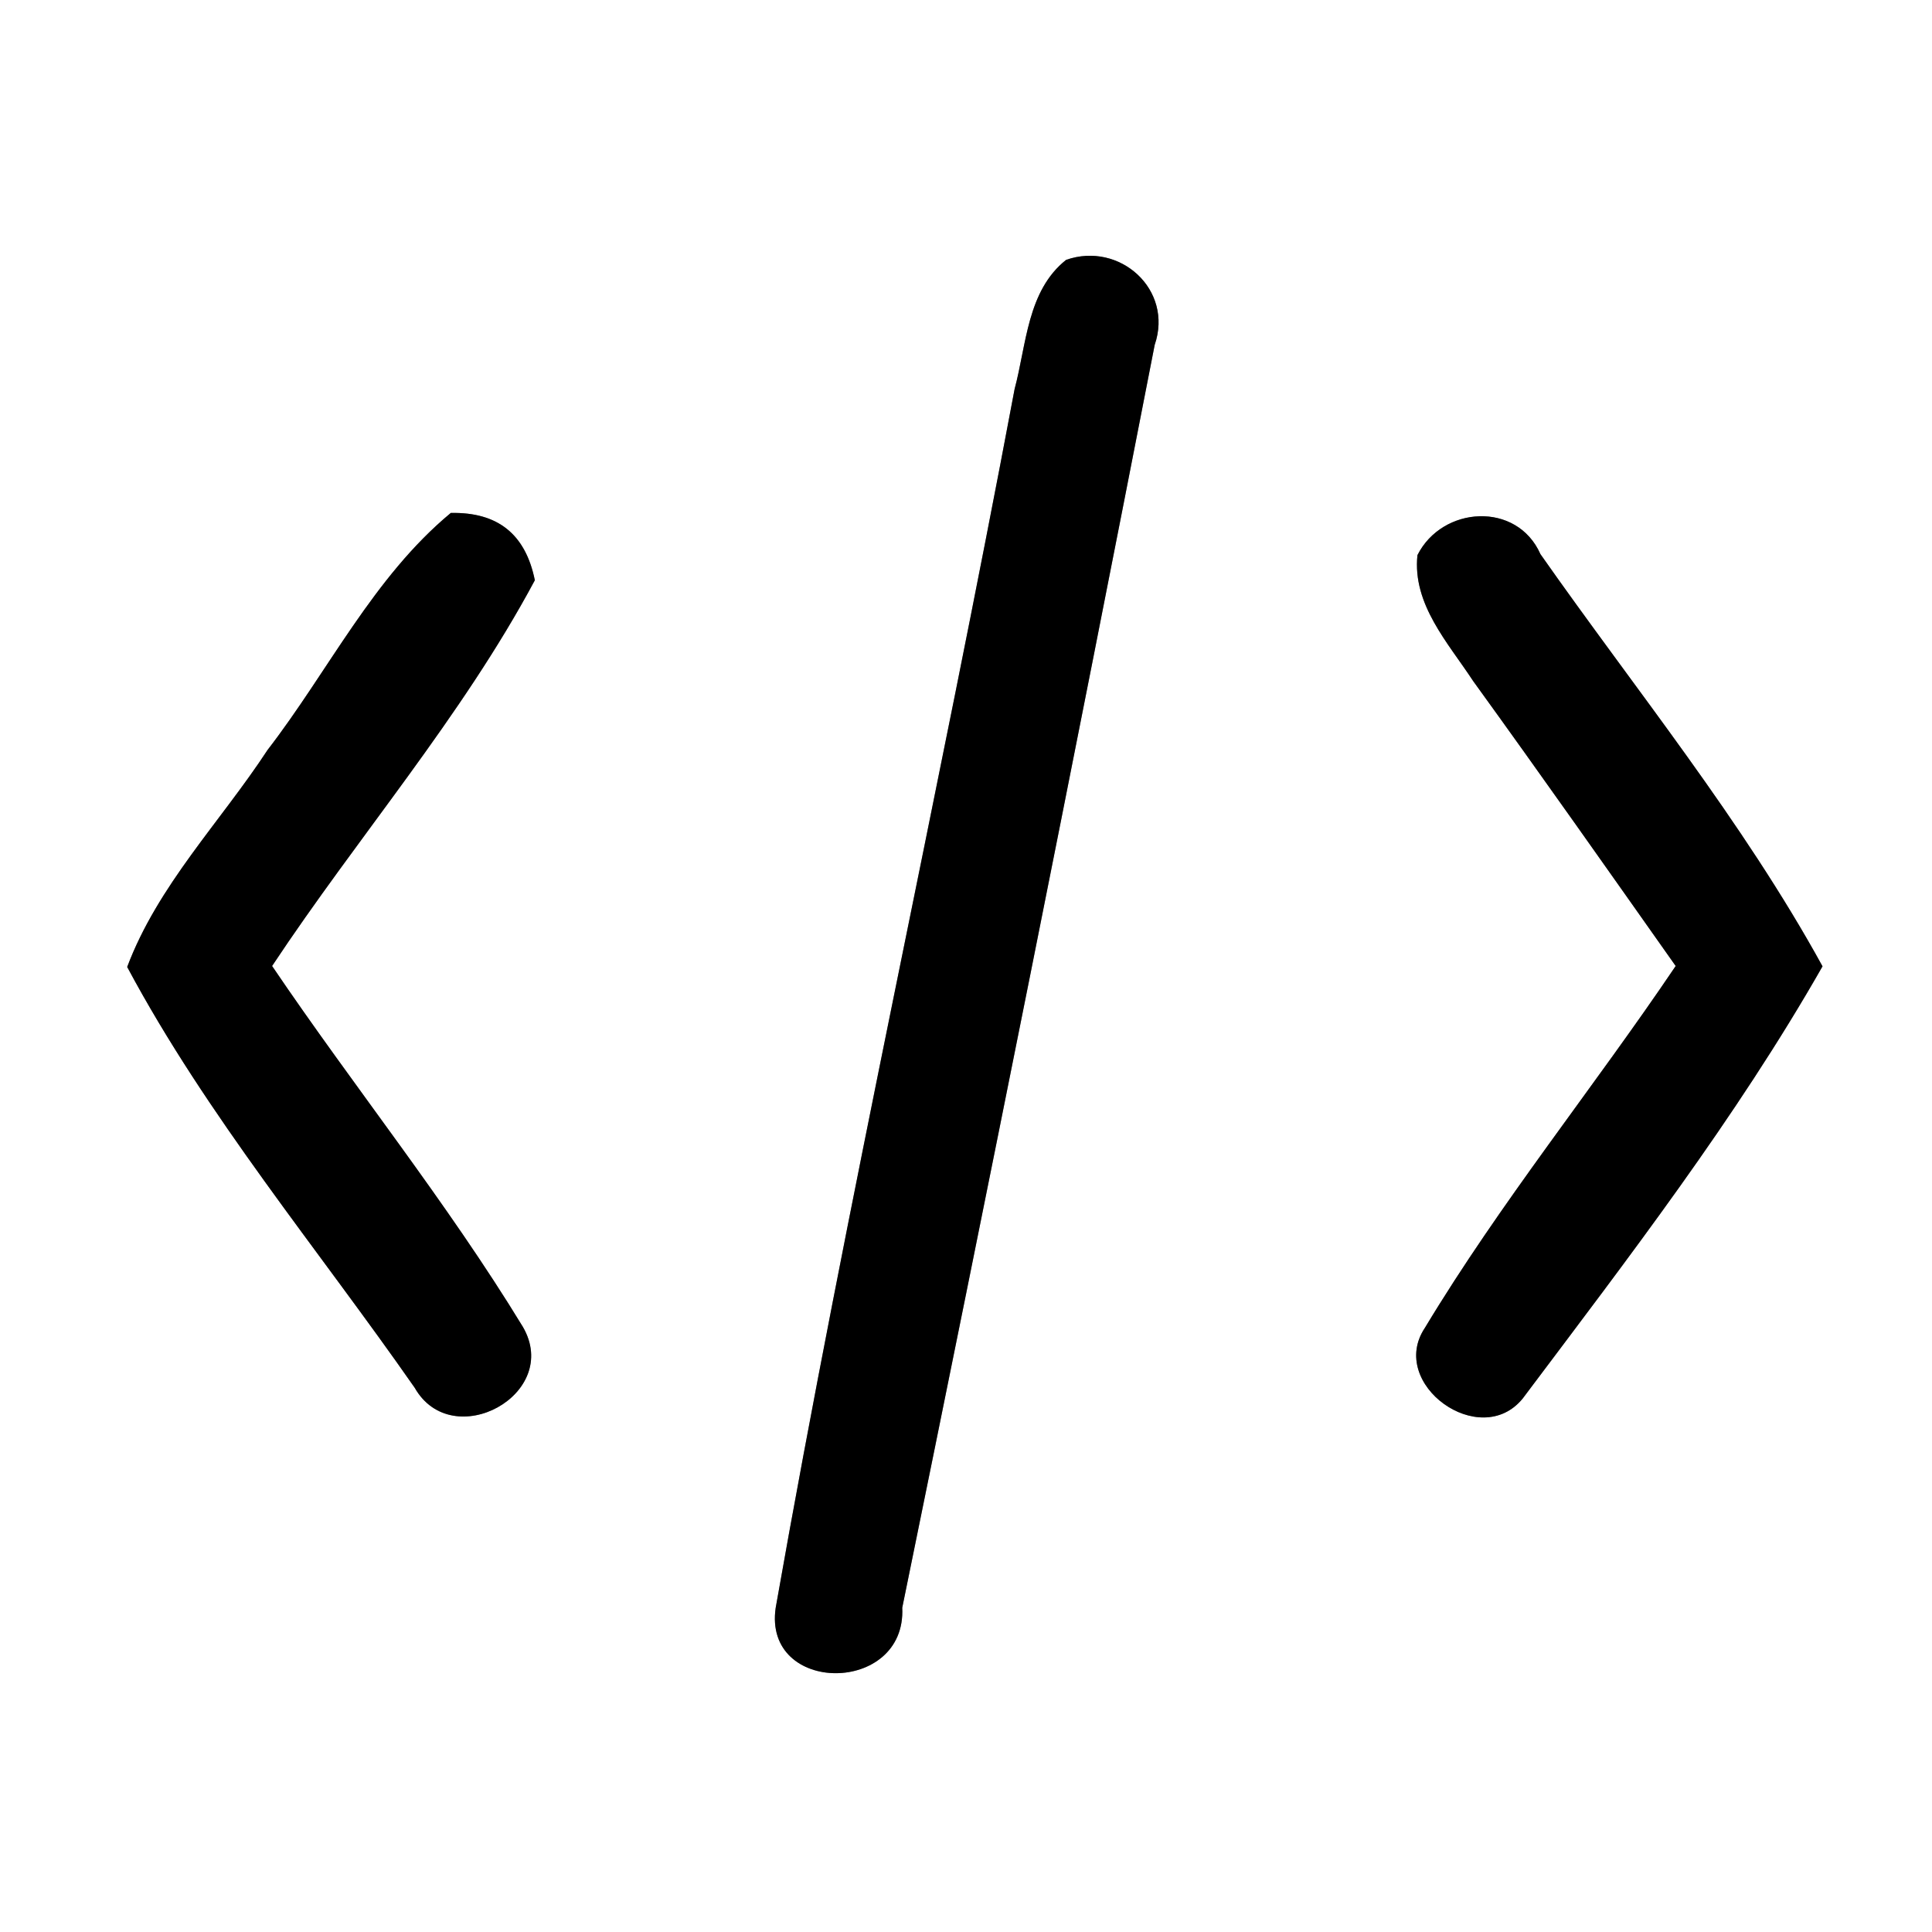 <?xml version="1.0" encoding="UTF-8" ?>
<!DOCTYPE svg PUBLIC "-//W3C//DTD SVG 1.1//EN" "http://www.w3.org/Graphics/SVG/1.1/DTD/svg11.dtd">
<svg width="60pt" height="60pt" viewBox="0 0 60 60" version="1.1" xmlns="http://www.w3.org/2000/svg">
<rect x="0" y="0" width="60" height="60" fill="#808080" stroke="none"/>
<g id="#ffffffff">
<path fill="#ffffff" opacity="1.00" d=" M 0.00 0.00 L 60.00 0.00 L 60.00 60.00 L 0.00 60.00 L 0.00 0.00 M 33.11 8.07 C 31.90 9.03 31.88 10.70 31.51 12.08 C 29.14 24.71 26.32 37.27 24.09 49.93 C 23.69 52.64 28.15 52.64 28.02 49.93 C 30.69 36.87 33.31 23.79 35.86 10.71 C 36.45 8.99 34.77 7.49 33.11 8.07 M 8.31 23.29 C 6.85 25.52 4.90 27.50 3.95 30.03 C 6.43 34.67 9.87 38.78 12.88 43.10 C 14.05 45.15 17.45 43.30 16.24 41.21 C 13.87 37.32 11.00 33.77 8.45 30.00 C 11.12 25.97 14.33 22.28 16.61 18.02 C 16.32 16.59 15.46 15.90 14.00 15.93 C 11.59 17.93 10.20 20.84 8.31 23.29 M 44.02 17.24 C 43.86 18.77 44.97 19.96 45.75 21.15 C 47.87 24.08 49.95 27.04 52.04 30.00 C 49.49 33.78 46.60 37.34 44.25 41.24 C 43.09 42.98 45.97 45.06 47.29 43.43 C 50.55 39.09 53.91 34.73 56.60 30.01 C 54.11 25.48 50.80 21.43 47.84 17.21 C 47.11 15.56 44.79 15.71 44.02 17.24 Z" />
</g>
<g id="#000000ff">
<path fill="#000000" opacity="1.00" d=" M 33.11 8.07 C 34.77 7.49 36.45 8.99 35.86 10.71 C 33.31 23.79 30.69 36.87 28.02 49.93 C 28.15 52.64 23.69 52.64 24.09 49.93 C 26.32 37.27 29.14 24.71 31.51 12.08 C 31.88 10.70 31.90 9.03 33.11 8.07 Z" />
<path fill="#000000" opacity="1.00" d=" M 8.31 23.29 C 10.20 20.84 11.59 17.93 14.00 15.93 C 15.46 15.90 16.32 16.59 16.61 18.02 C 14.33 22.28 11.12 25.97 8.45 30.00 C 11.00 33.77 13.87 37.32 16.24 41.21 C 17.45 43.30 14.05 45.15 12.88 43.10 C 9.87 38.78 6.43 34.67 3.95 30.03 C 4.90 27.50 6.85 25.52 8.31 23.29 Z" />
<path fill="#000000" opacity="1.00" d=" M 44.02 17.24 C 44.79 15.71 47.11 15.56 47.84 17.21 C 50.80 21.43 54.11 25.48 56.60 30.01 C 53.91 34.73 50.55 39.09 47.29 43.43 C 45.97 45.06 43.09 42.98 44.25 41.24 C 46.60 37.34 49.49 33.78 52.04 30.00 C 49.95 27.04 47.87 24.08 45.75 21.15 C 44.97 19.96 43.86 18.77 44.02 17.24 Z" />
</g>
</svg>
